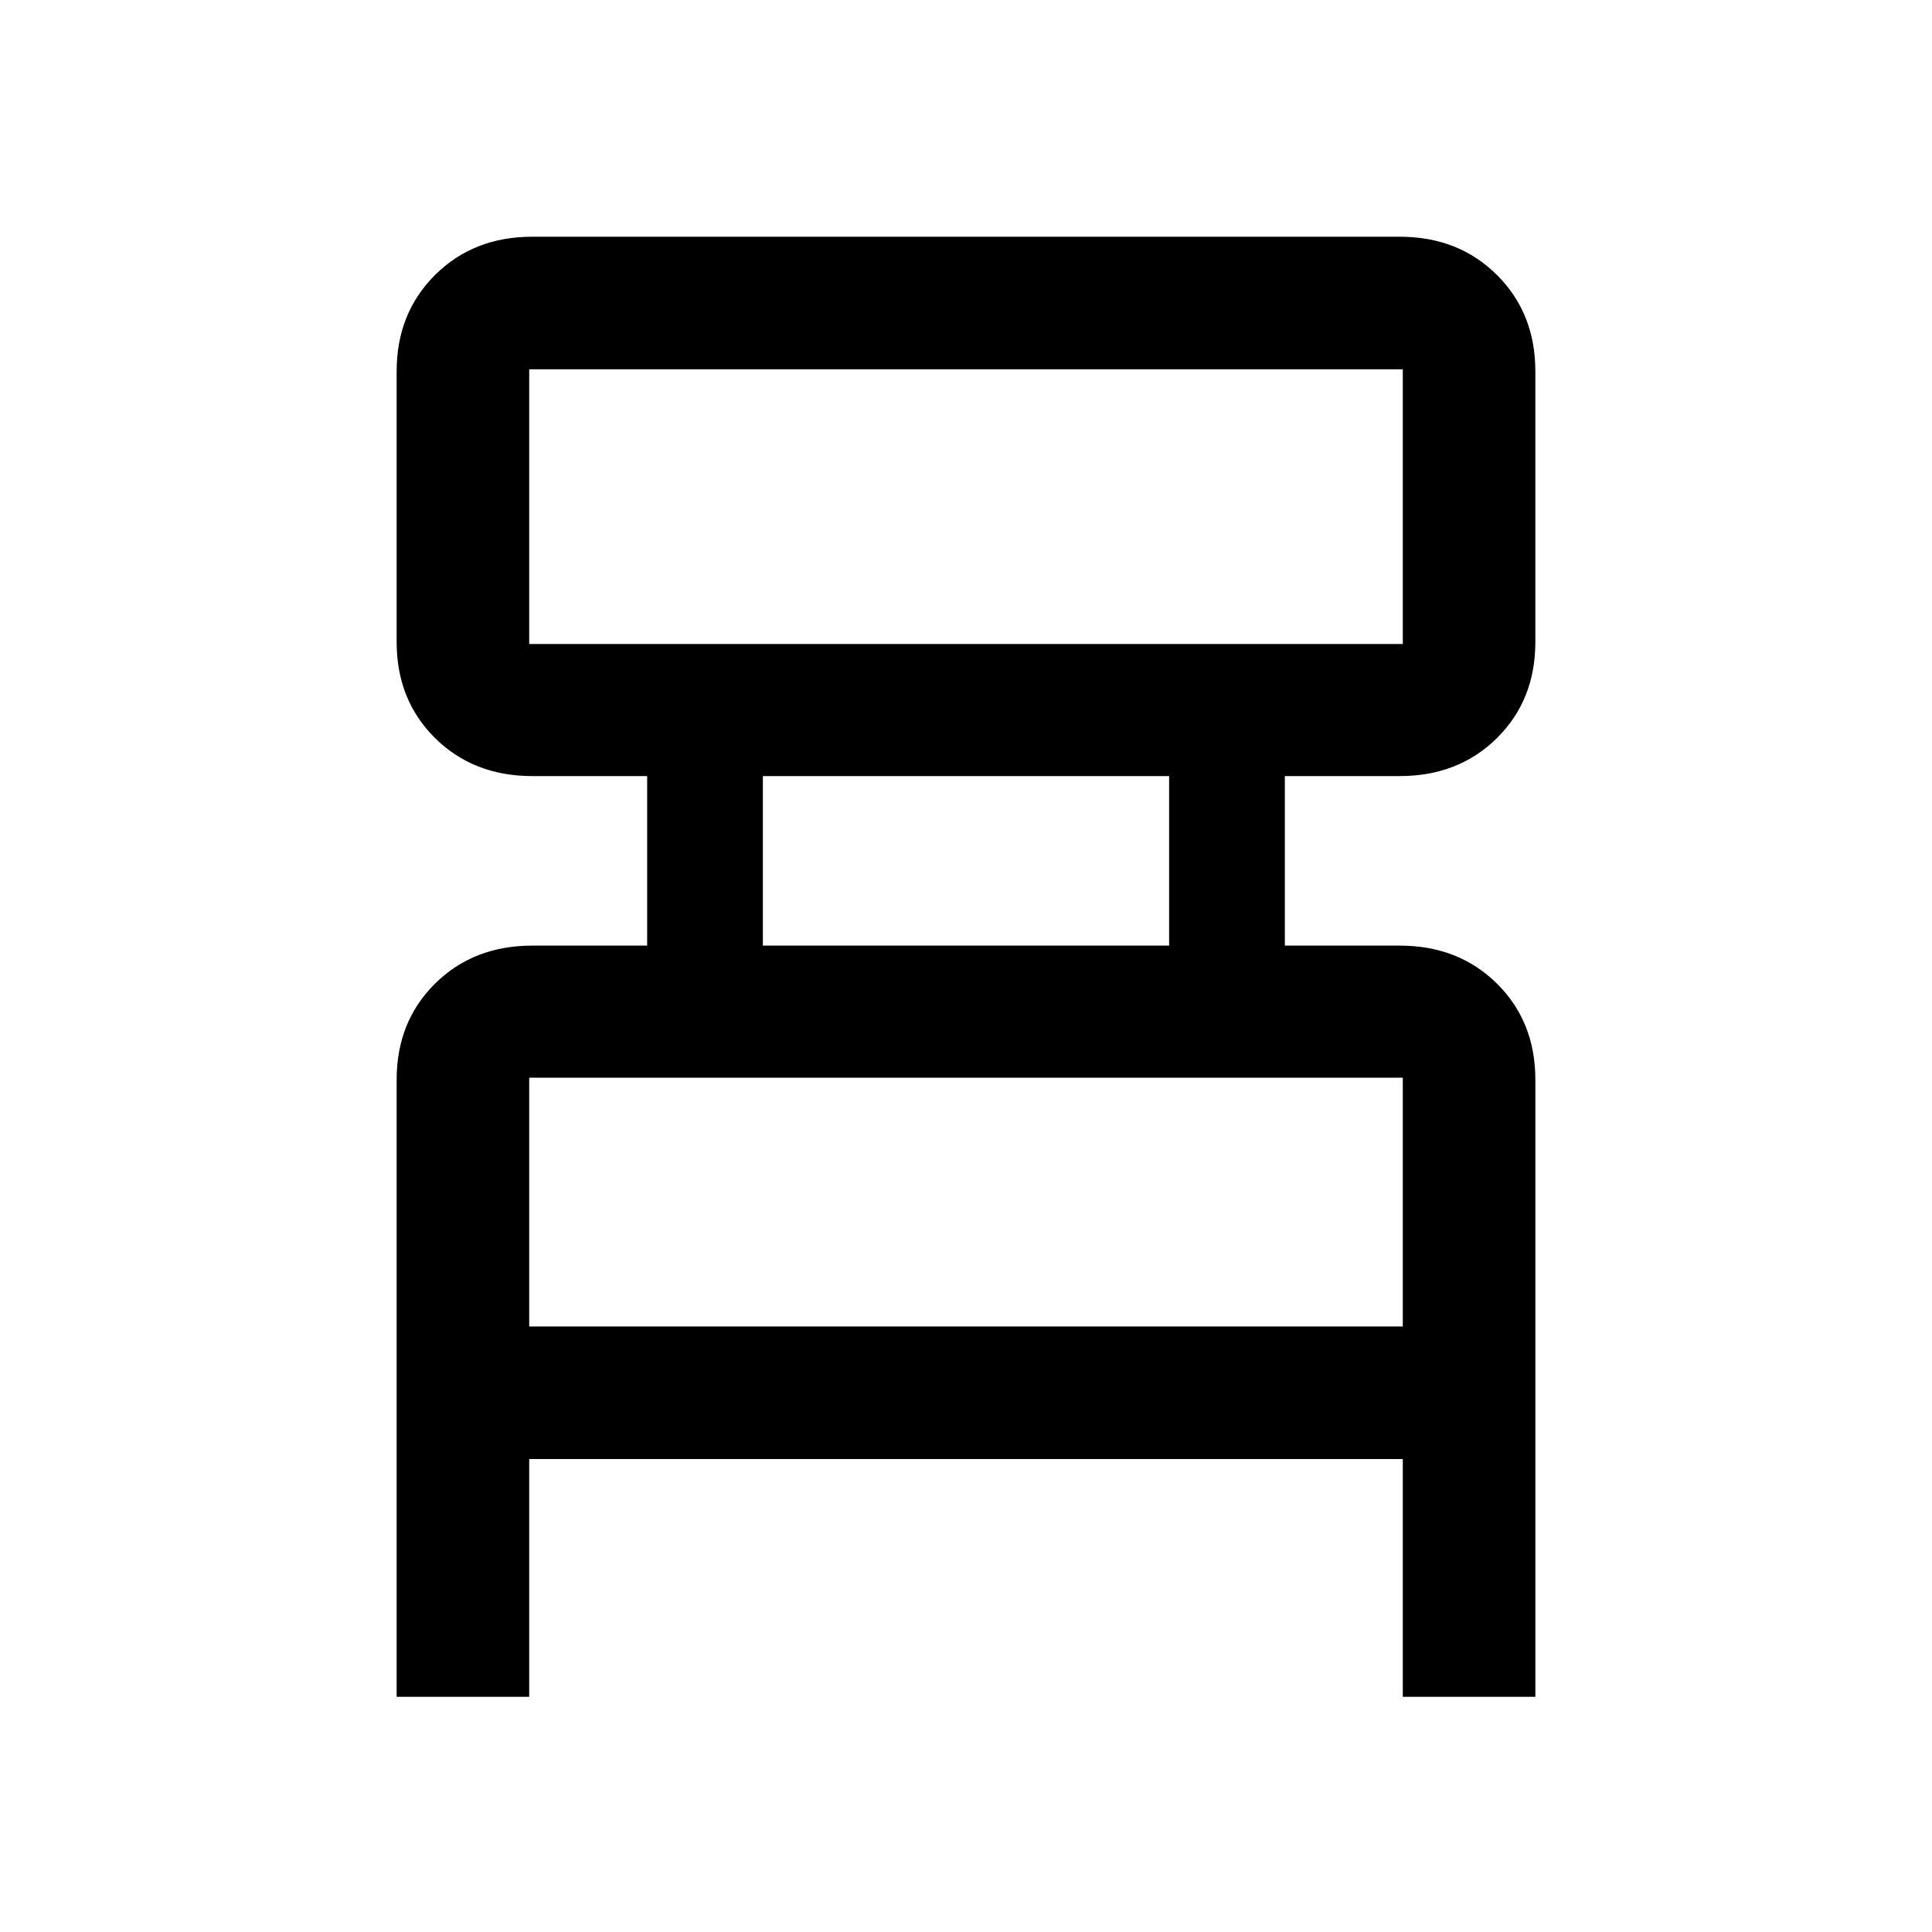 <svg xmlns="http://www.w3.org/2000/svg" height="48" viewBox="0 -960 960 960" width="48"><path d="M197.09-116.87V-423.5q0-28.85 19.08-47.74 19.09-18.89 48.33-18.89h57.07v-84.24H264.5q-29.24 0-48.33-18.89-19.08-18.89-19.08-47.74v-134.5q0-28.85 19.08-47.86 19.09-19.01 48.29-19.01h431.08q29.2 0 48.29 19.01 19.08 19.01 19.08 47.86V-641q0 28.85-19.08 47.74-19.09 18.89-48.33 18.89h-57.07v84.24h57.07q29.24 0 48.33 18.89 19.08 18.89 19.08 47.74v306.63h-65.87V-235H262.96v118.13h-65.87ZM262.96-640h434.08v-136.5H262.96V-640Zm116.11 149.87h201.86v-84.24H379.07v84.24ZM262.96-300.87h434.08V-424.5H262.96v123.63Zm0-339.13v-136.5V-640Zm0 339.13V-424.5v123.63Z"/></svg>